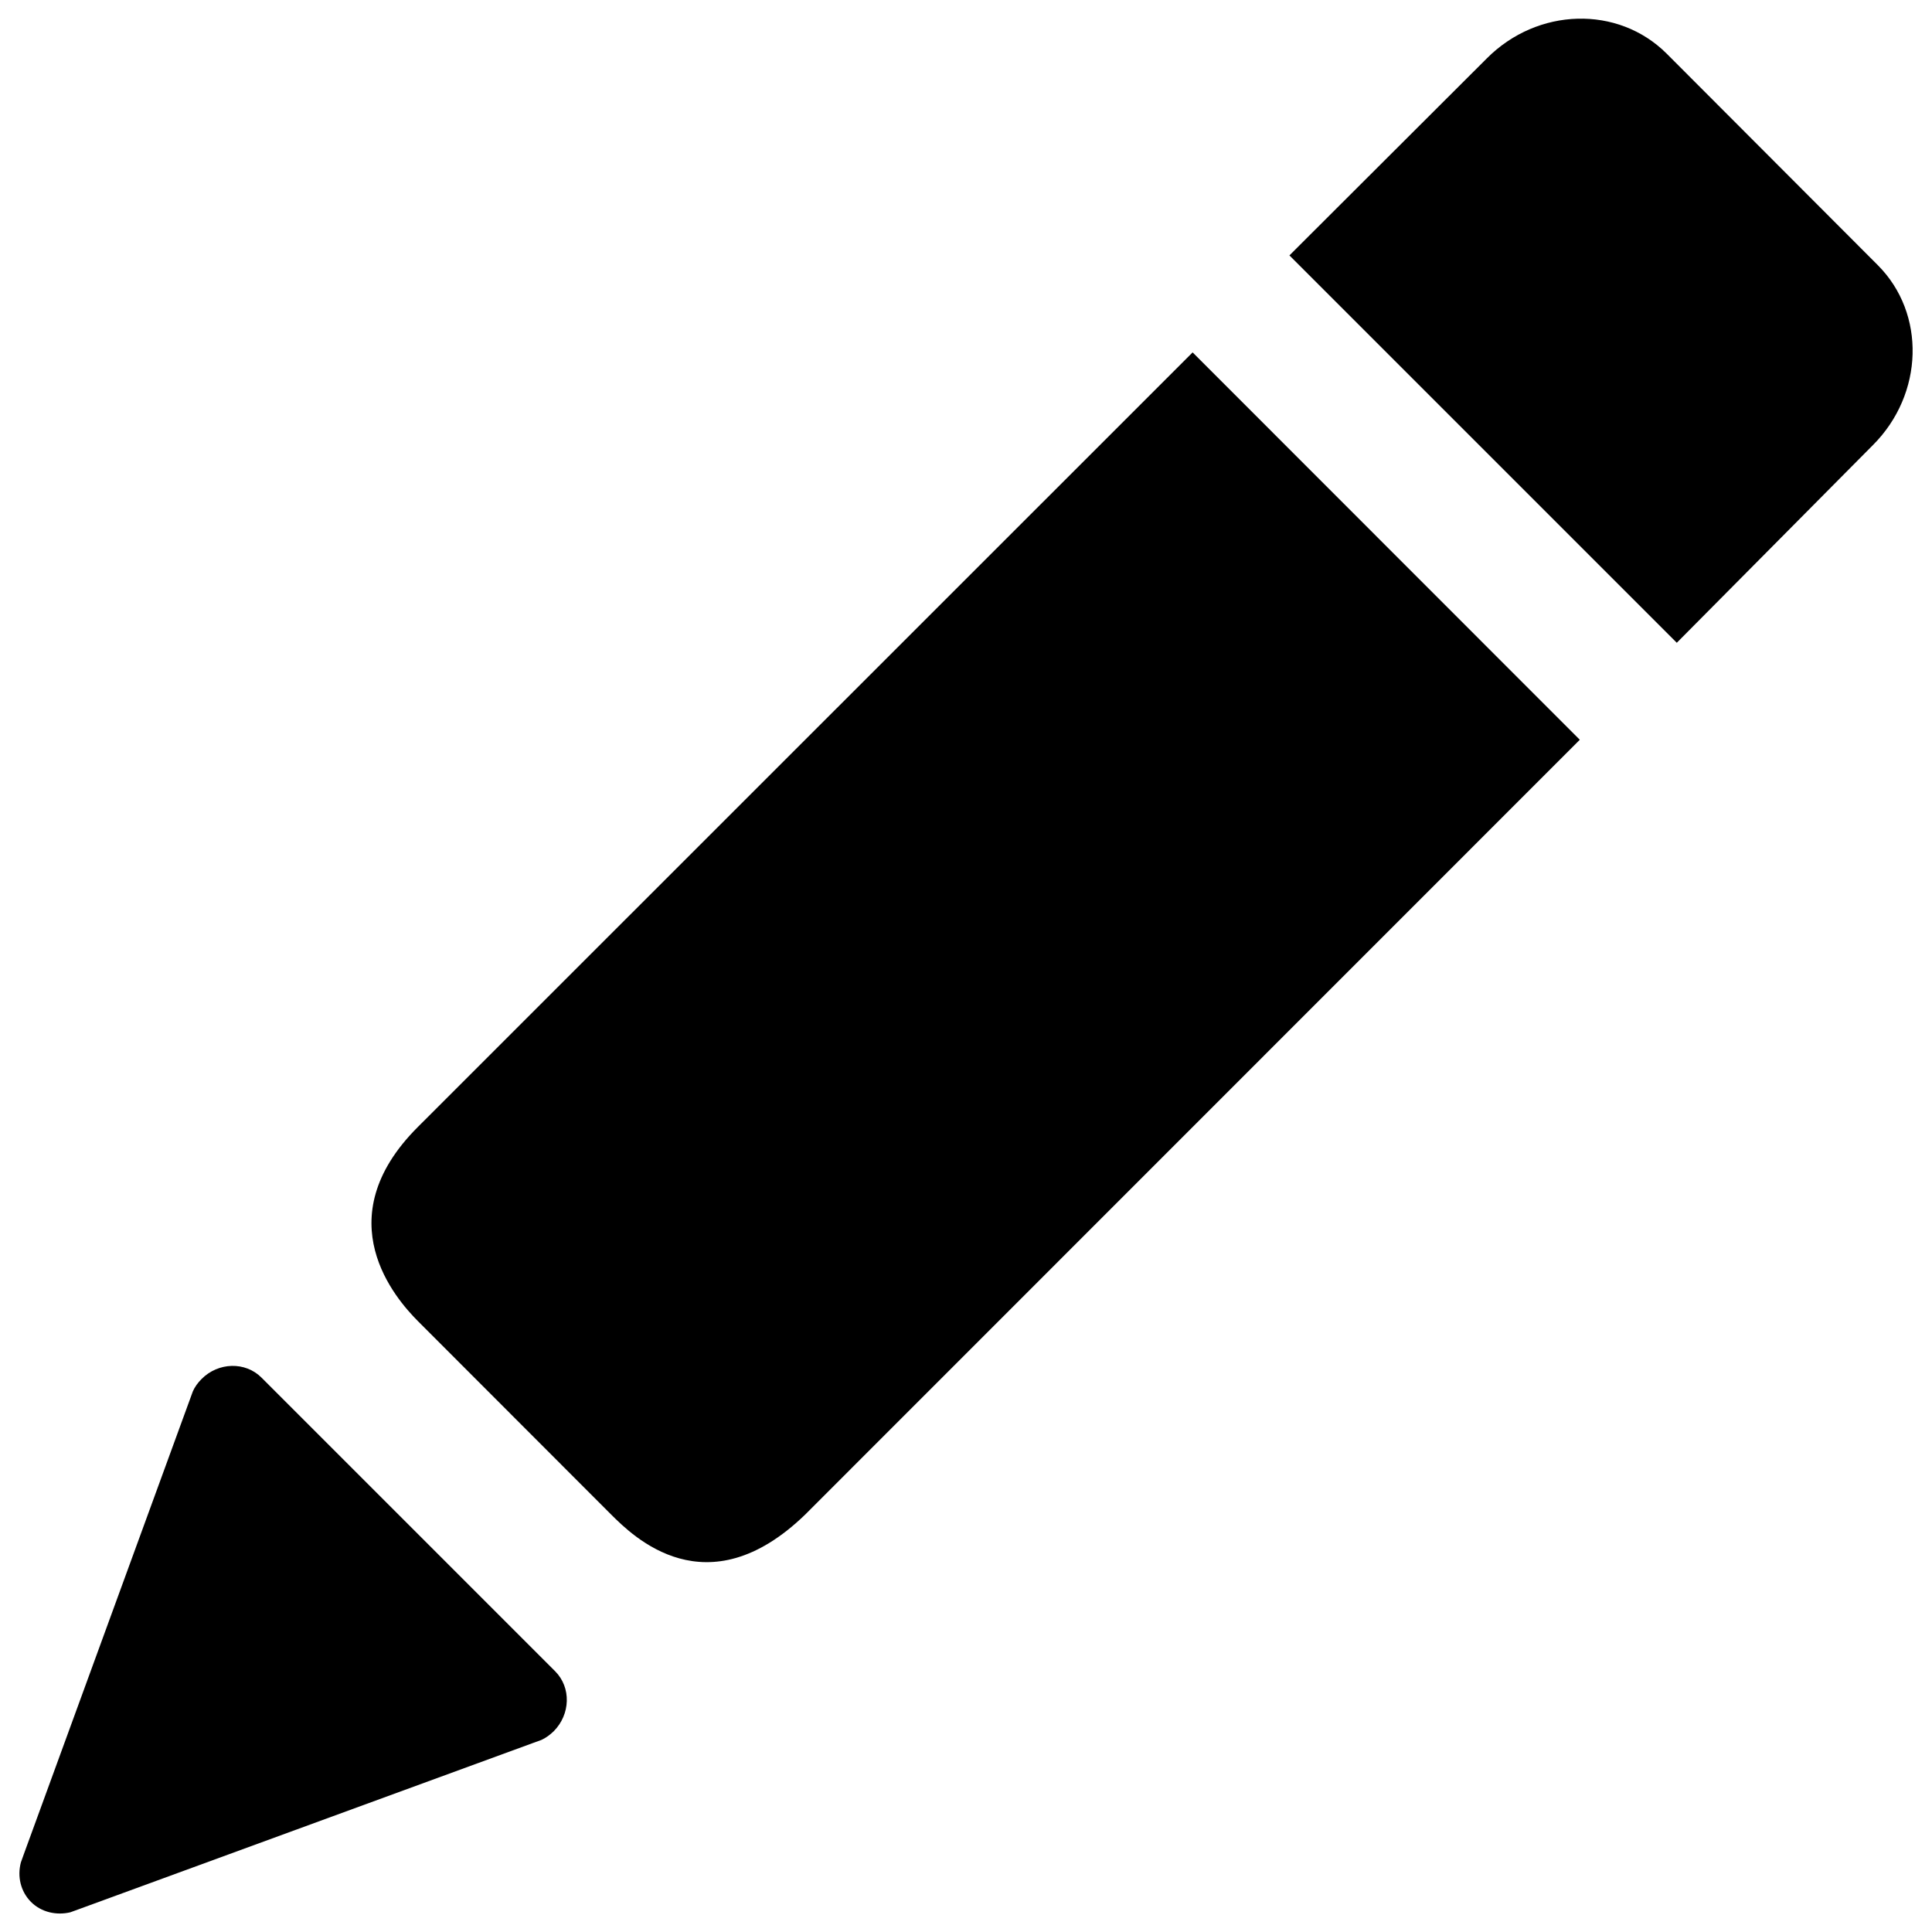 <?xml version="1.0" encoding="utf-8"?>
<!-- Svg Vector Icons : http://www.onlinewebfonts.com/icon -->
<!DOCTYPE svg PUBLIC "-//W3C//DTD SVG 1.1//EN" "http://www.w3.org/Graphics/SVG/1.1/DTD/svg11.dtd">
<svg version="1.1" xmlns="http://www.w3.org/2000/svg" xmlns:xlink="http://www.w3.org/1999/xlink" x="0px" y="0px" viewBox="0 0 1000 1000" enable-background="new 0 0 1000 1000" xml:space="preserve">
<g><path d="M216.2,583.4c-47.8,47.8-11.1,89.1,0,100.3l100.2,100.3c11.1,11,49.3,49.3,100.3,0l401-401.1L617.3,182.4L216.2,583.4z"/><path d="M135.3,713c-8.3-8.3-22.3-8-31,0.8c-1.9,1.9-3.5,4.1-4.5,6.4l-1.6,4.4L12.3,959.8l-1.5,4.2c-1.9,7.2-0.2,14.9,5.2,20.4c5.4,5.4,13.2,7.1,20.4,5.4l4.4-1.6l235-86l4.4-1.6c2.4-1.1,4.4-2.6,6.4-4.5c8.7-8.8,9.1-22.6,0.8-31L135.3,713z"/><path d="M972,137.3L862.6,27.7c-25.1-25-66.7-23.9-93,2.5L667.4,132.2l200.5,200.5l101.6-102.4C995.8,203.9,996.9,162.3,972,137.3z"/></g>
</svg>
